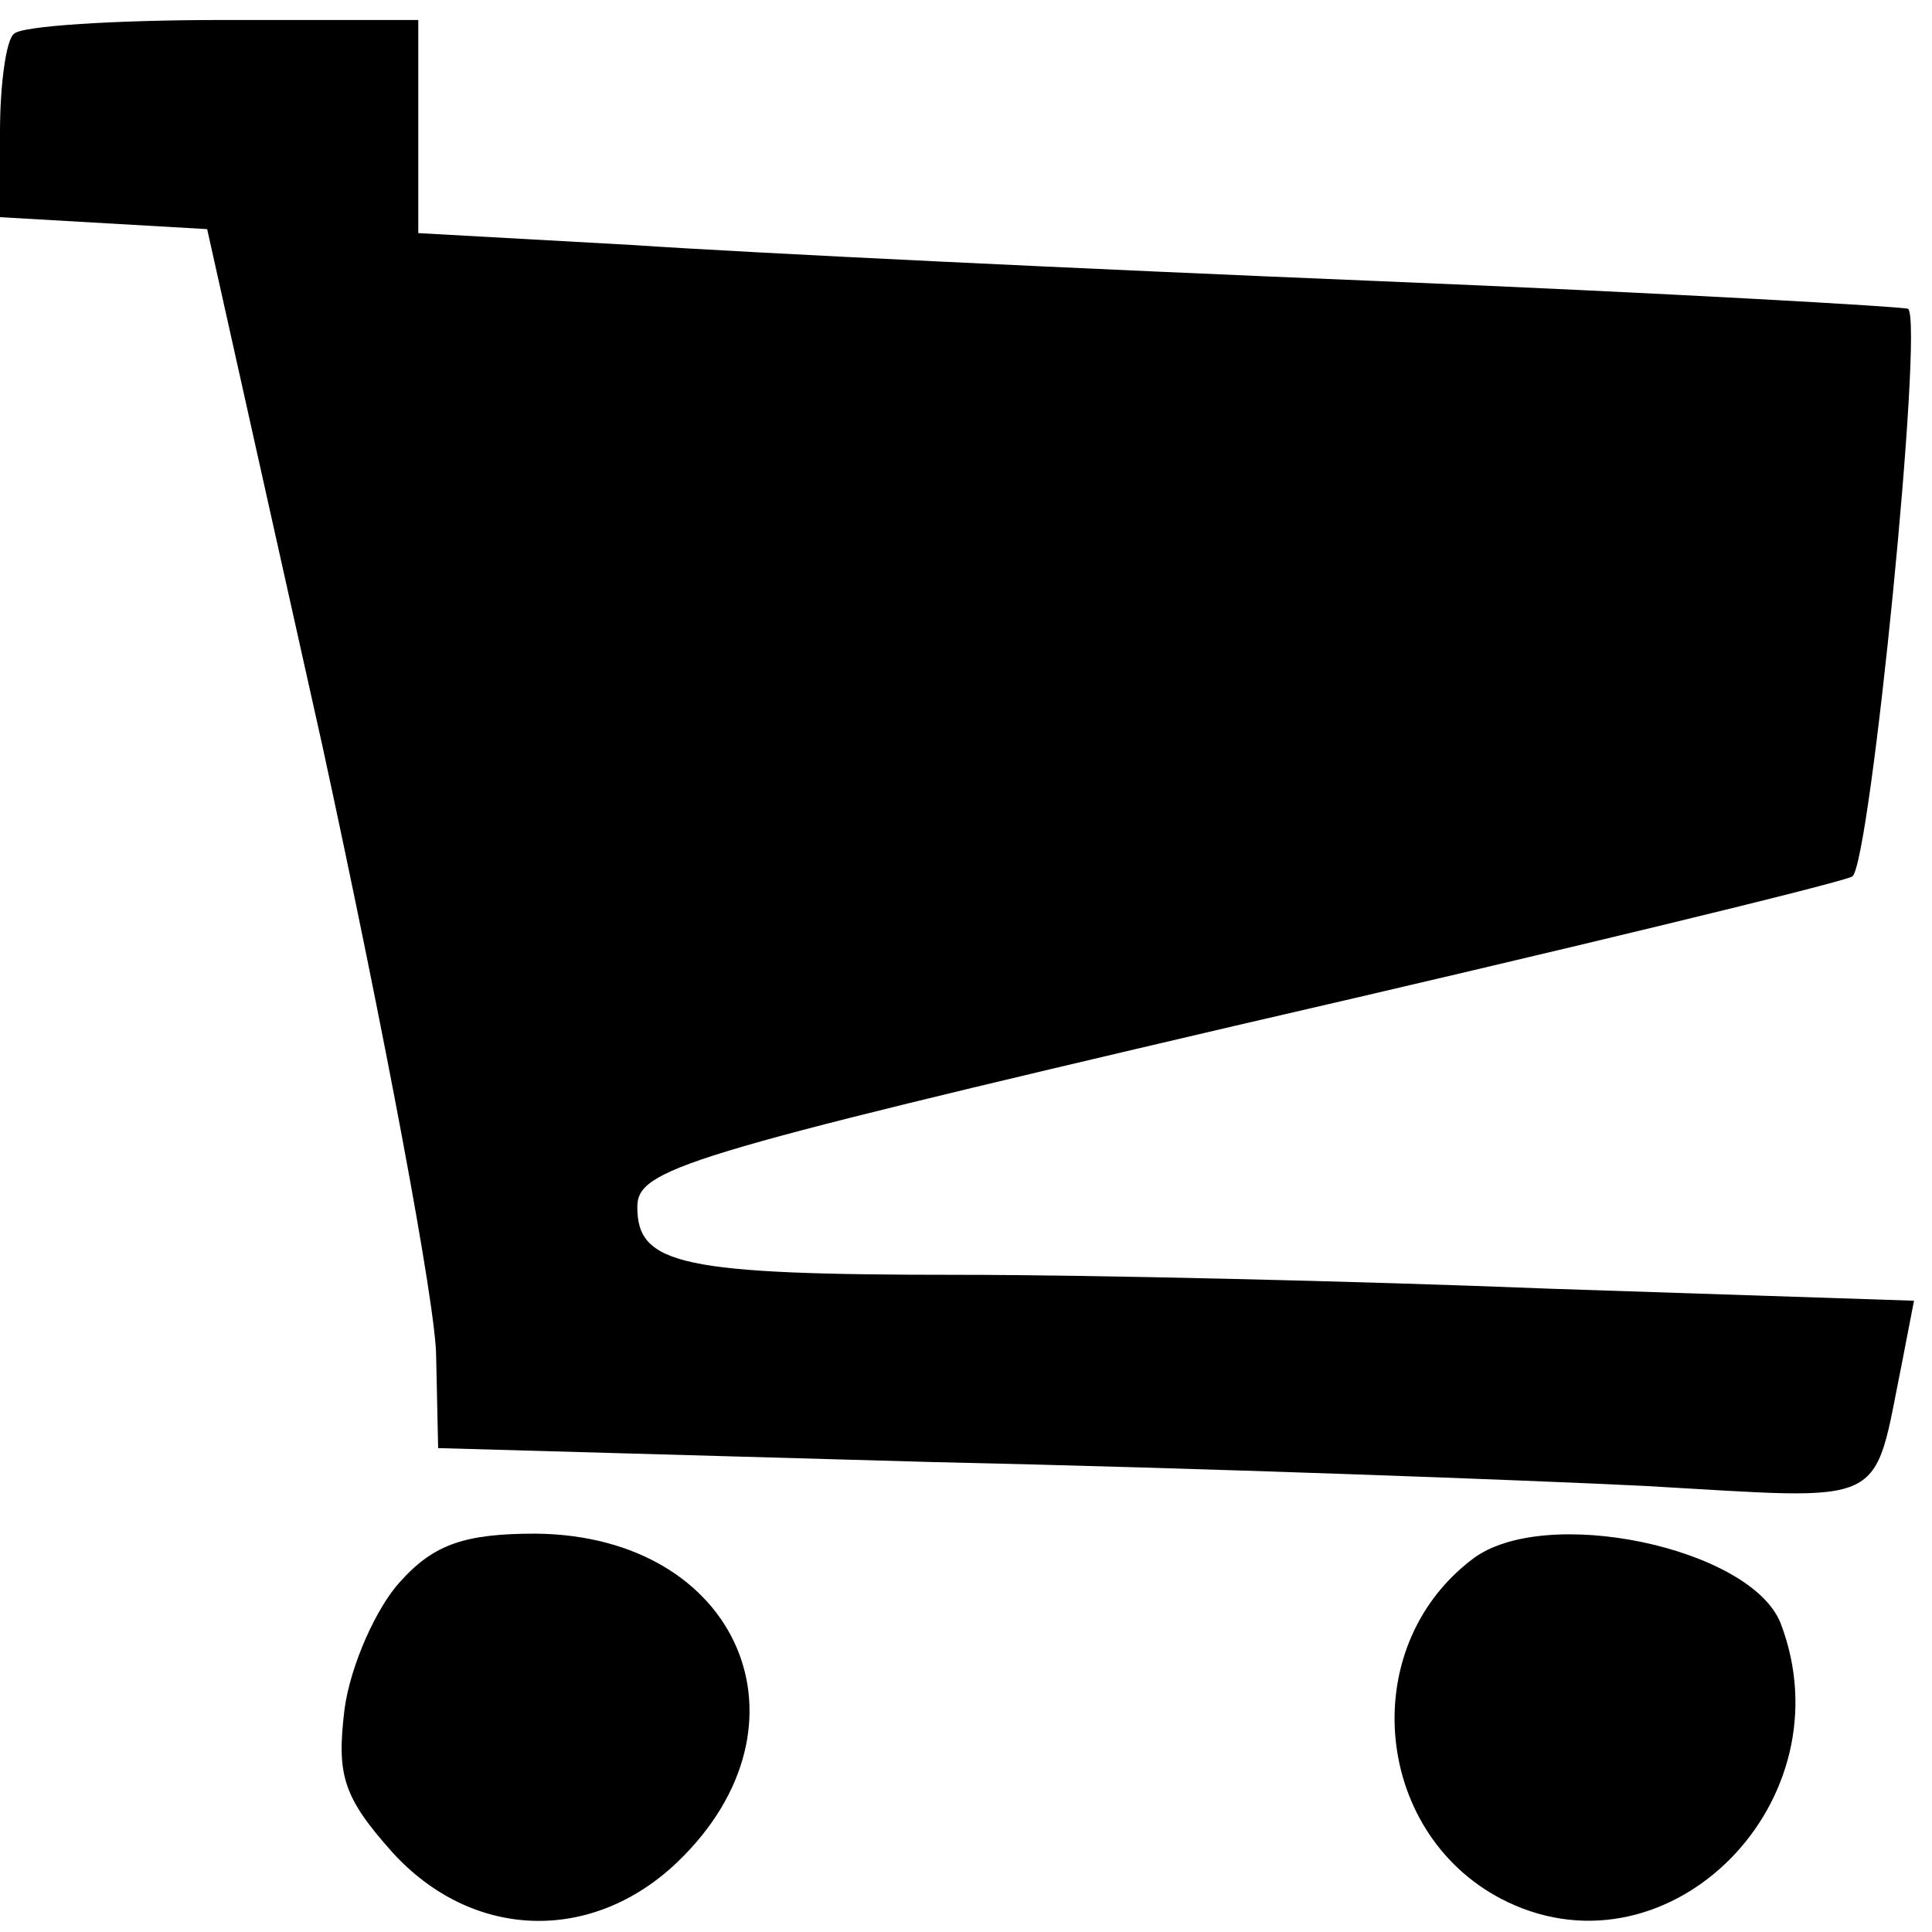 <?xml version="1.0" encoding="utf-8"?>
<!DOCTYPE svg PUBLIC "-//W3C//DTD SVG 1.1//EN" "http://www.w3.org/Graphics/SVG/1.1/DTD/svg11.dtd">
<svg version="1.1" xmlns="http://www.w3.org/2000/svg" xmlns:xlink="http://www.w3.org/1999/xlink" width="32" height="32" viewBox="0 0 32 32">
<path d="M0.231 0.561c-0.132 0.099-0.231 0.858-0.231 1.617v1.419l3.431 0.198 1.913 8.577c1.023 4.718 1.88 9.27 1.88 10.095l0.033 1.518 8.181 0.231c4.487 0.099 9.798 0.297 11.81 0.396 4.091 0.231 3.761 0.396 4.256-2.045l0.198-1.023-6.004-0.198c-3.299-0.132-7.72-0.231-9.831-0.231-4.586 0-5.311-0.165-5.311-1.122 0-0.627 0.726-0.858 9.897-3.002 5.443-1.254 10.062-2.375 10.227-2.474 0.297-0.198 1.188-9.171 0.924-9.402-0.033-0.033-4.025-0.264-8.841-0.462s-10.326-0.462-12.272-0.594l-3.563-0.198v-3.53h-3.233c-1.781 0-3.365 0.099-3.464 0.231z" fill="#000000"></path>
<path d="M6.631 26.194c-0.396 0.429-0.825 1.386-0.924 2.111-0.132 1.089-0.033 1.452 0.792 2.375 1.32 1.452 3.299 1.518 4.718 0.165 2.375-2.276 1.023-5.41-2.342-5.443-1.155 0-1.682 0.165-2.243 0.792z" fill="#000000"></path>
<path d="M24.379 25.831c-1.946 1.485-1.616 4.619 0.594 5.674 2.705 1.287 5.641-1.682 4.52-4.619-0.495-1.254-3.926-1.979-5.113-1.056z" fill="#000000"></path>
</svg>
